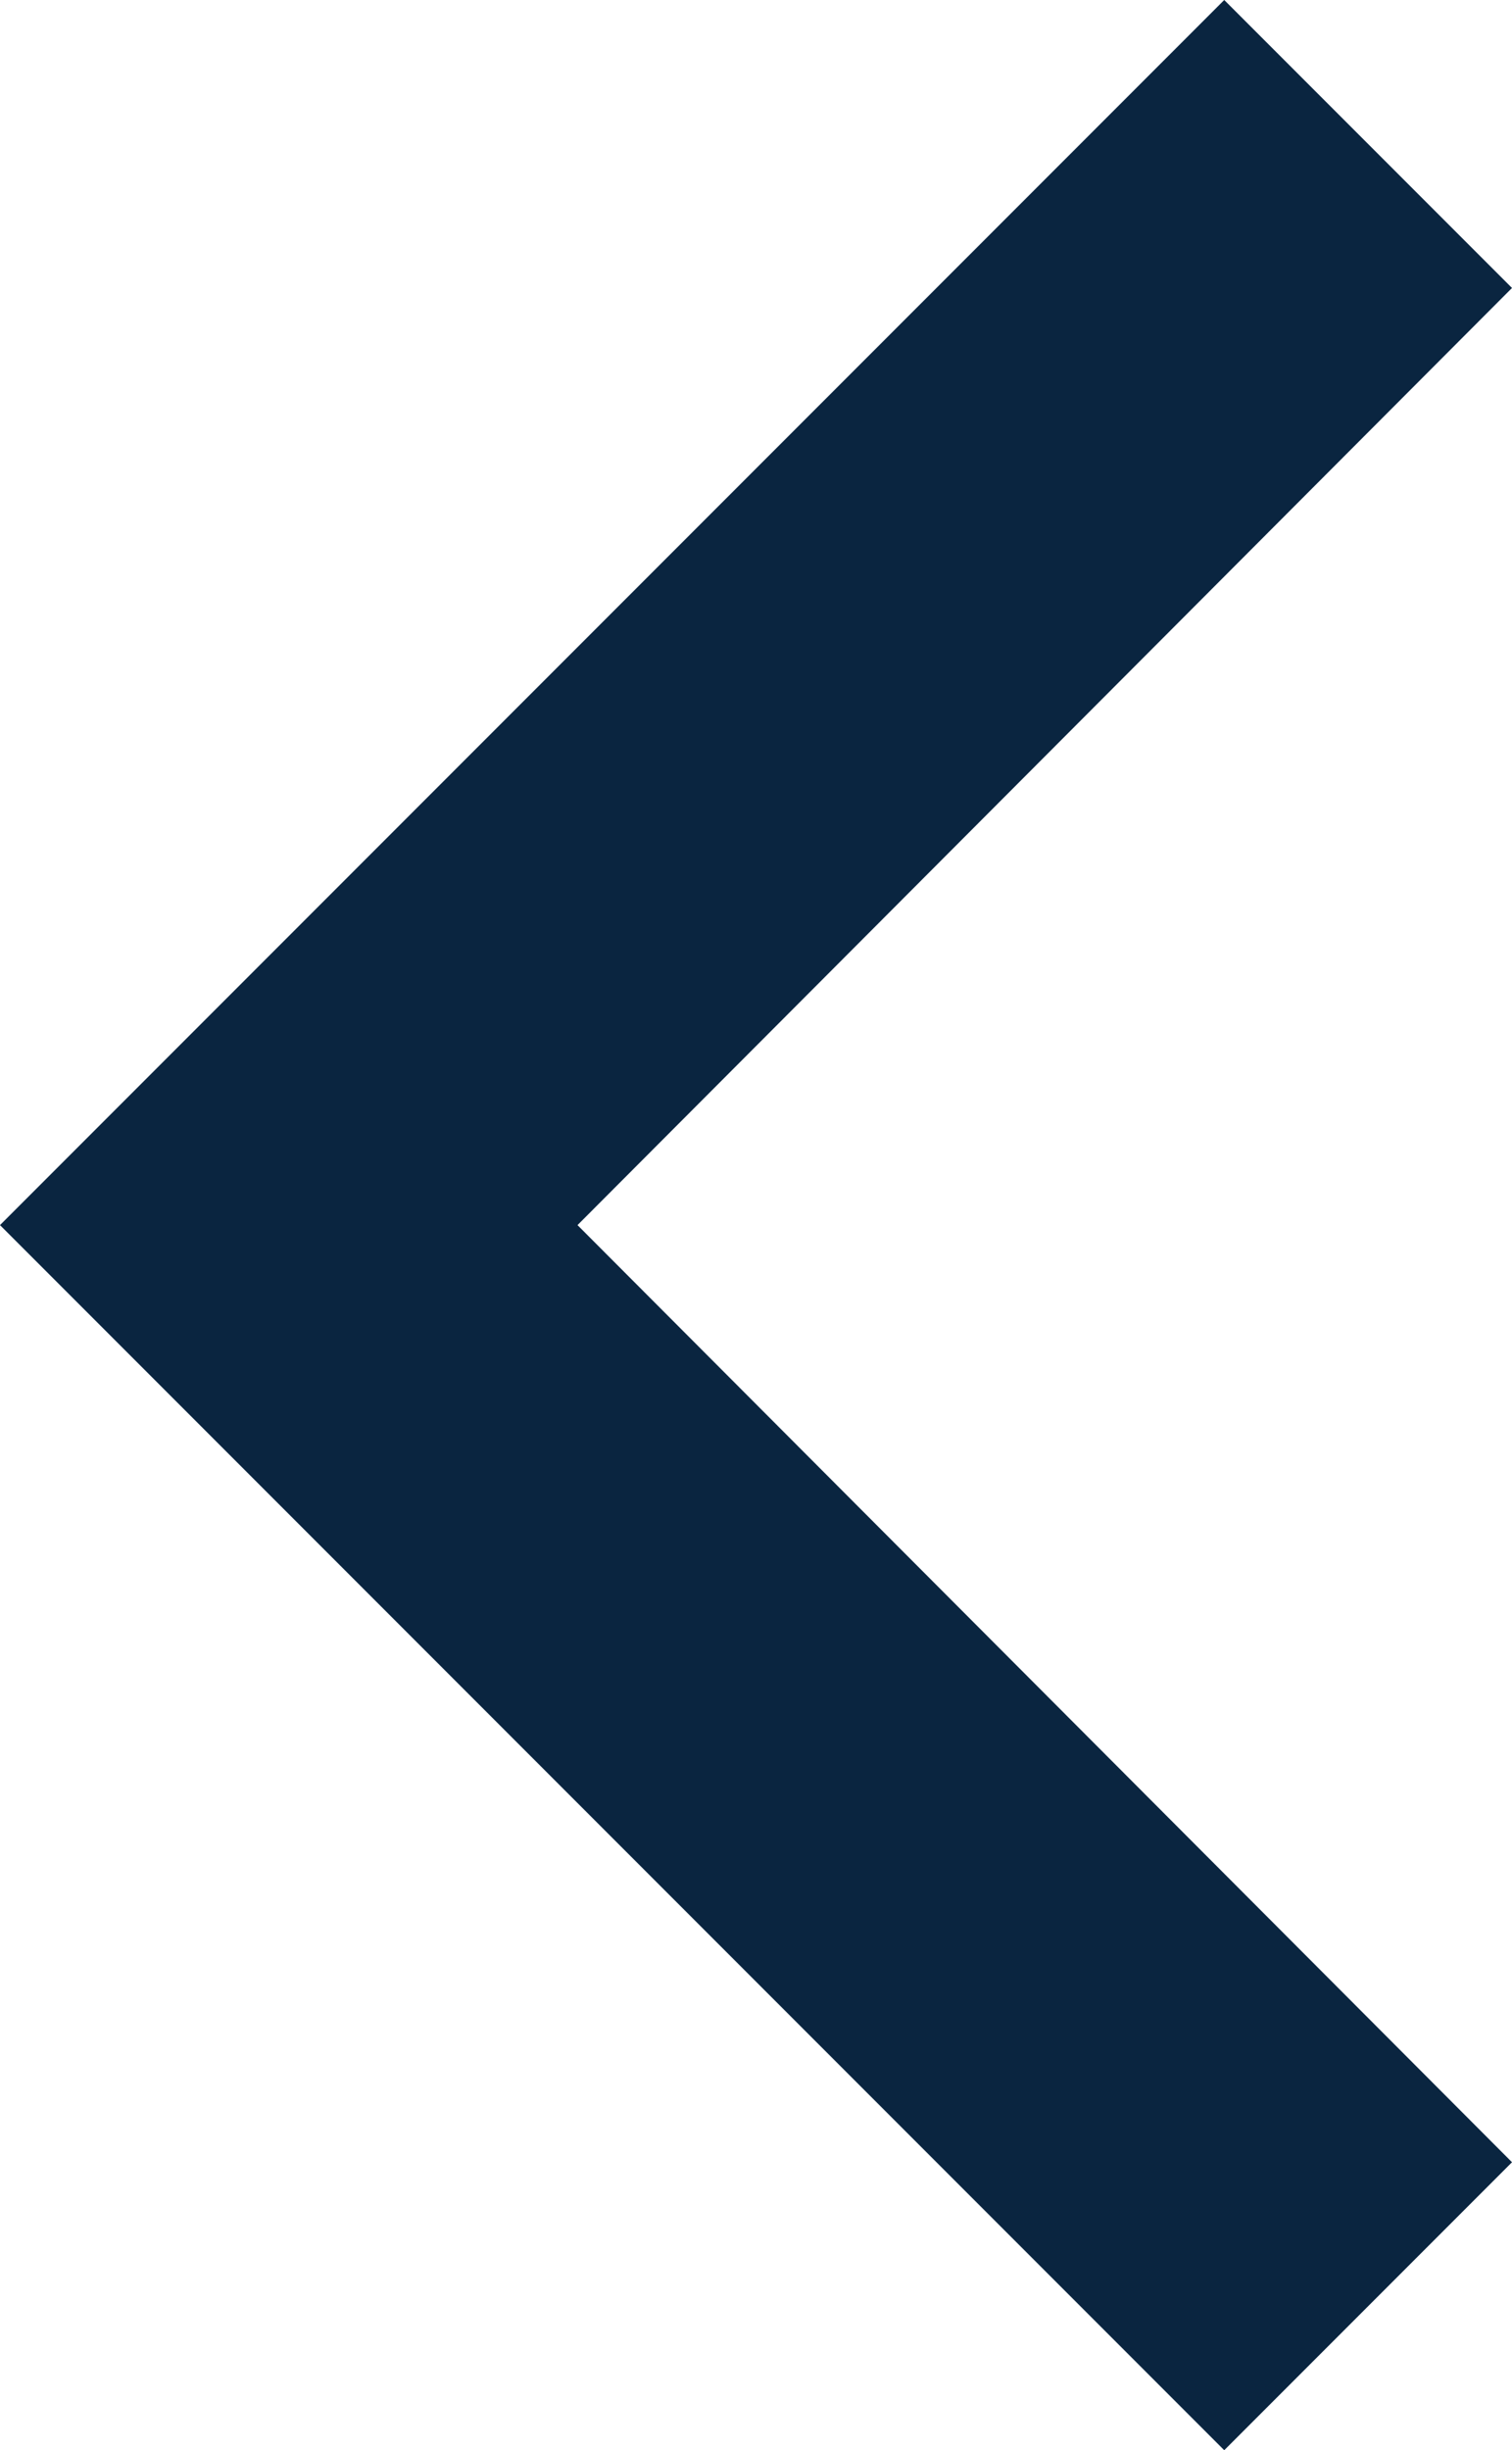 <svg xmlns="http://www.w3.org/2000/svg" width="9.263" height="15" viewBox="0 0 9.263 15"><defs><style>.a{fill:#0a2540;}</style></defs><path class="a" d="M7.5,15l1.763-1.763L3.538,7.5,9.263,1.763,7.5,0,0,7.5Z"/></svg>